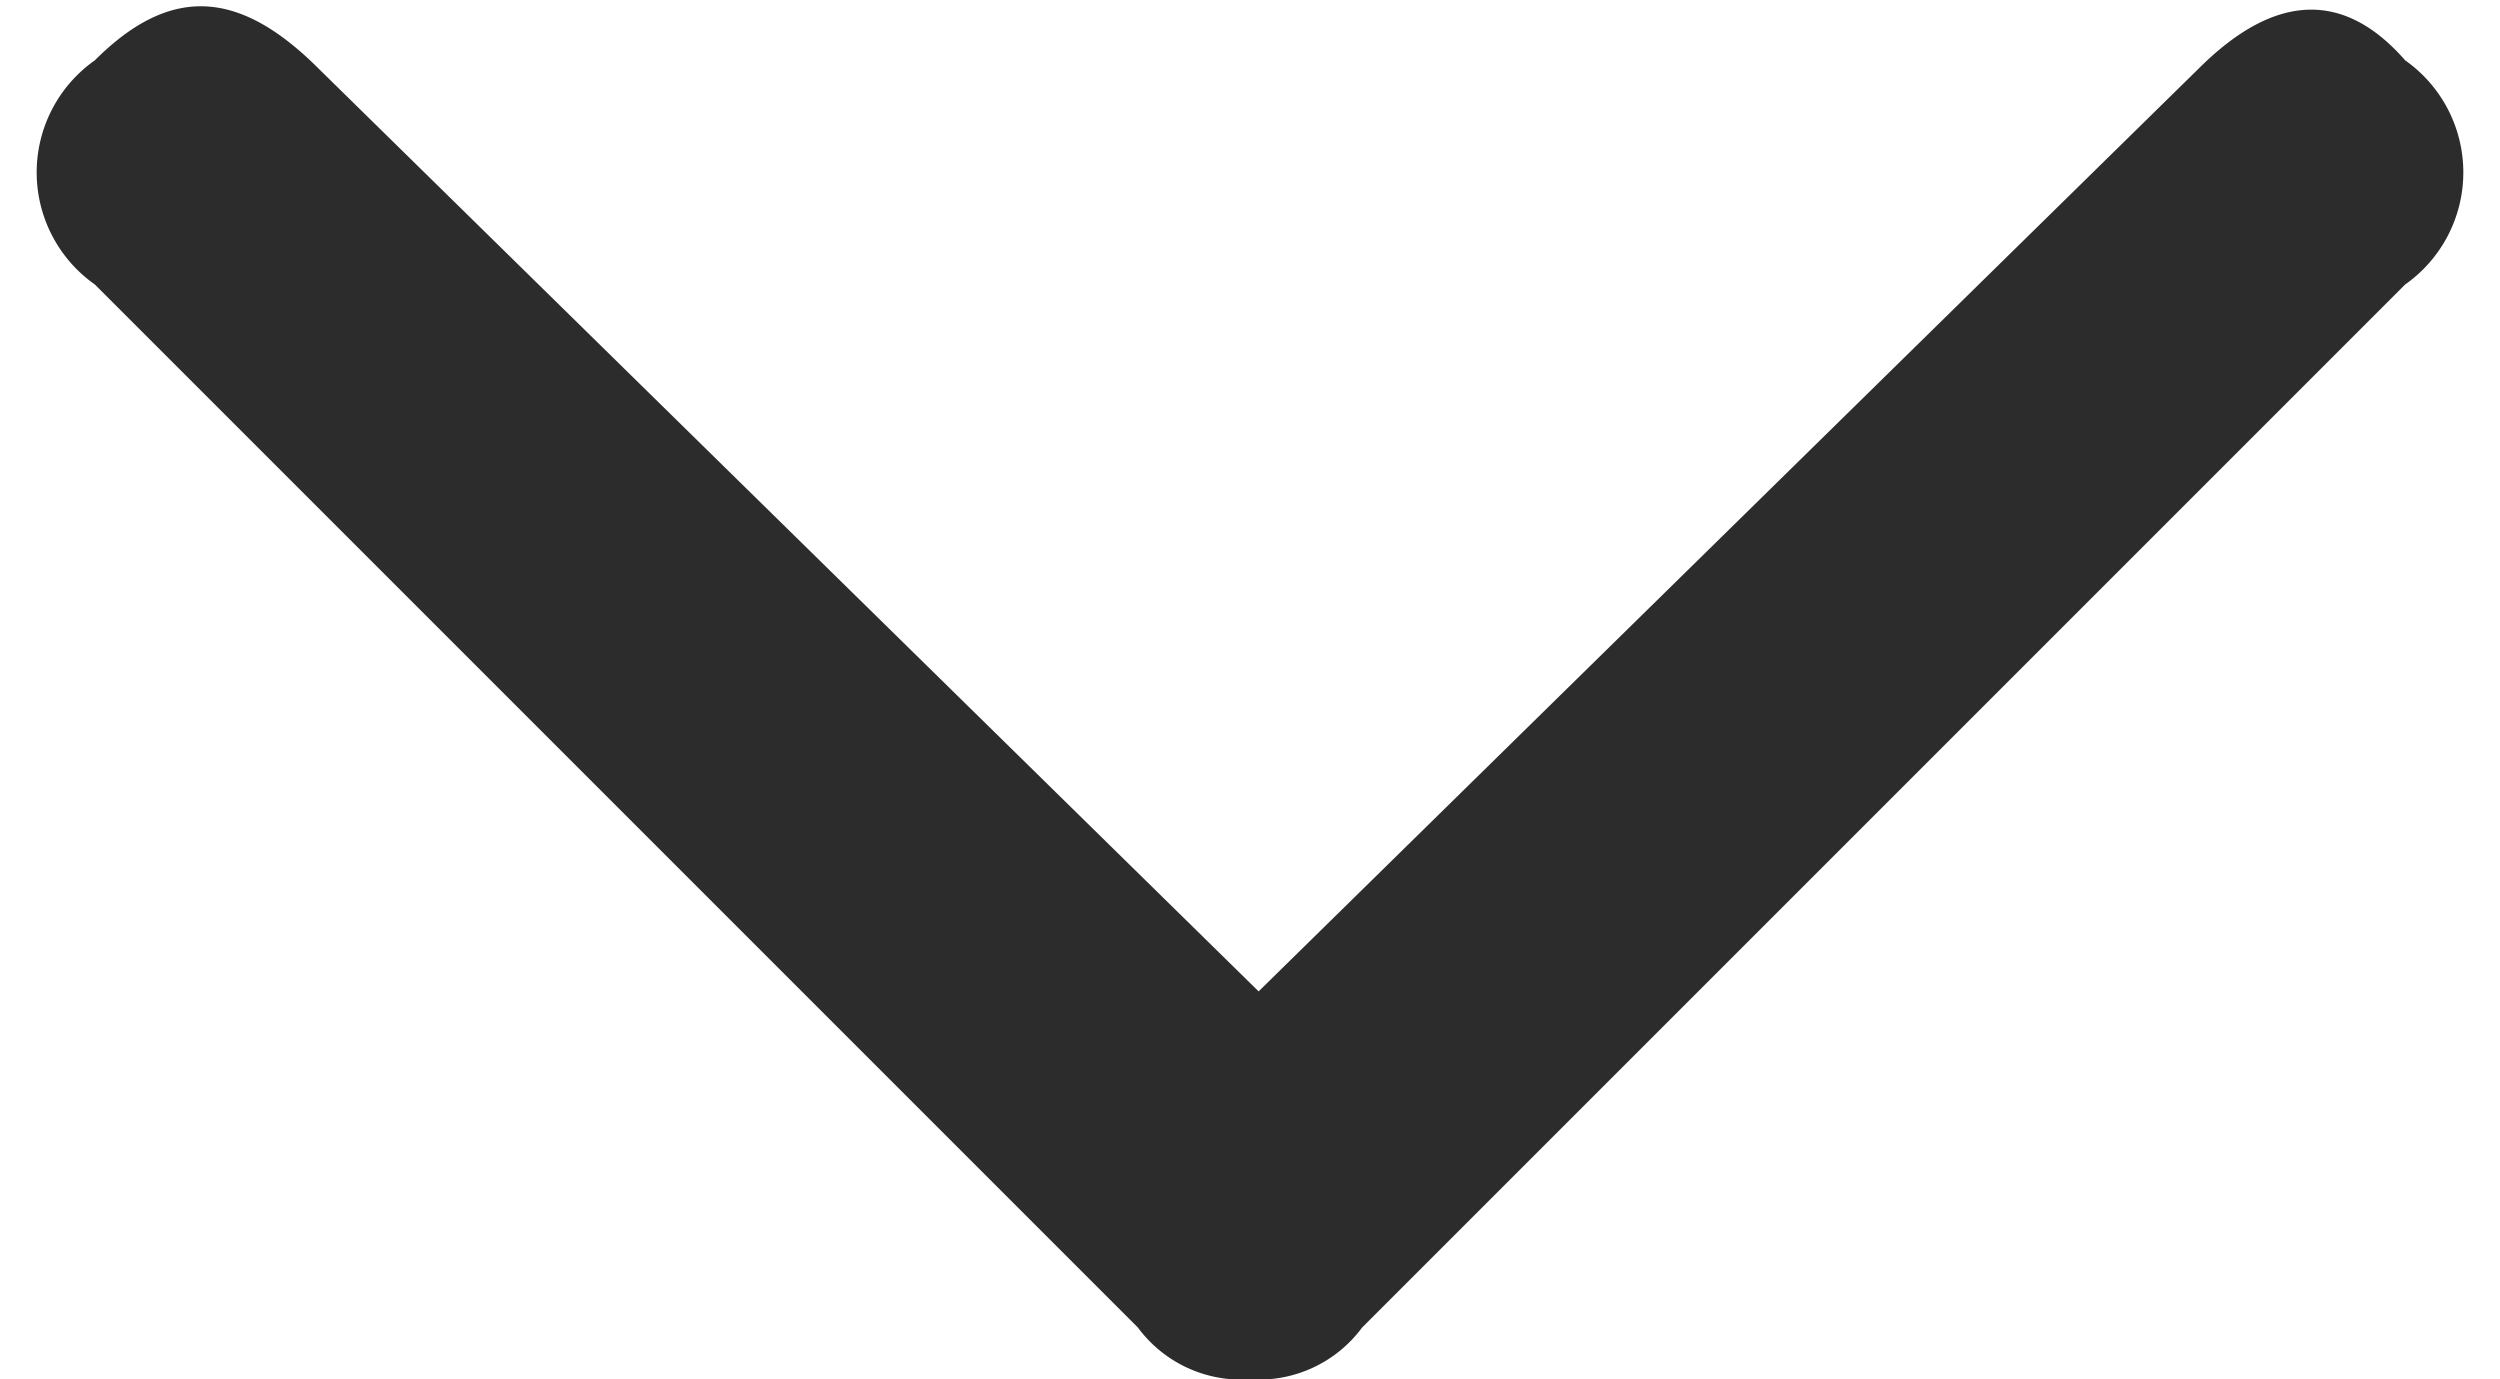 <svg id="レイヤー_1" data-name="レイヤー 1" xmlns="http://www.w3.org/2000/svg" width="29" height="16" viewBox="0 0 29 16"><defs><style>.cls-1{fill:#2d2c2c;}</style></defs><title>アートボード 1</title><g id="Page-1"><g id="cover_offline" data-name="cover/offline"><path id="icon-arrow-down" class="cls-1" d="M25.5.8,14.6,11.5,3.7.8C2.8-.1,2-.2,1.1.7a1.59,1.59,0,0,0,0,2.6L13.2,15.4a1.49,1.49,0,0,0,1.3.6,1.49,1.49,0,0,0,1.3-.6L27.9,3.3a1.59,1.59,0,0,0,0-2.6C27.2-.1,26.4-.1,25.5.8Z"/></g></g></svg>